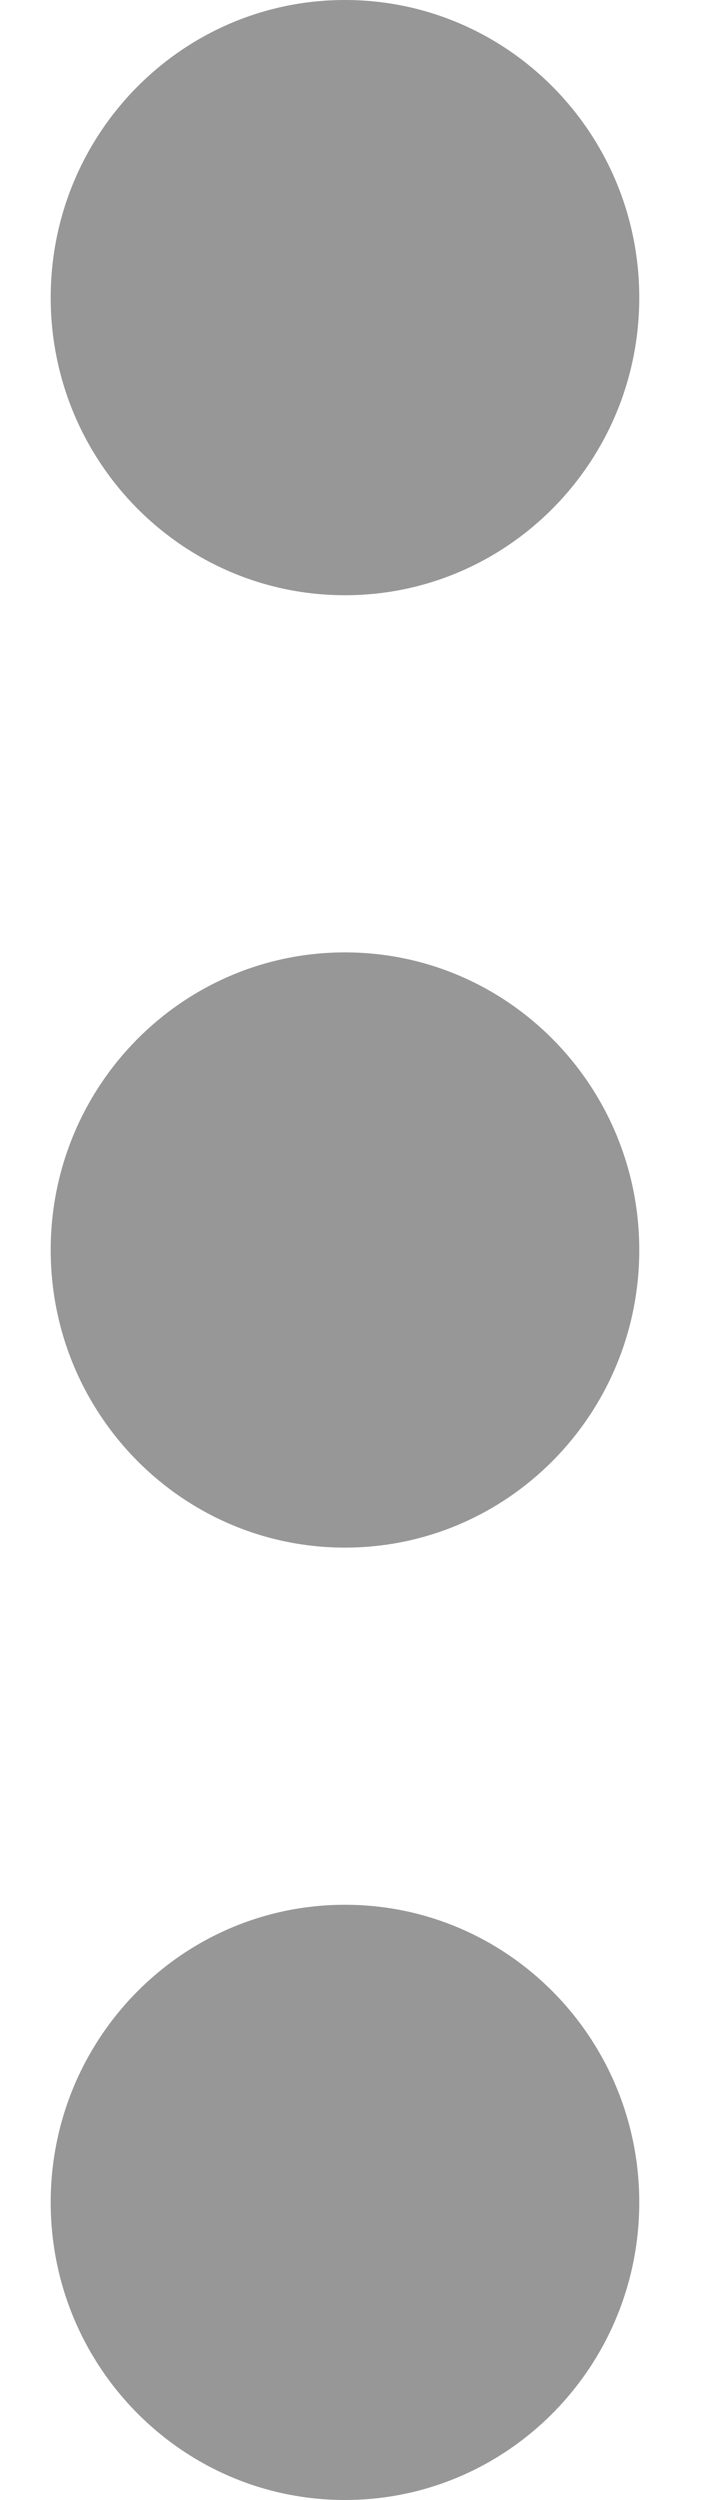 <svg xmlns="http://www.w3.org/2000/svg" width="6" height="21" viewBox="0 0 6 21" fill="none">
  <path d="M2.899 13C4.265 13 5.372 11.881 5.372 10.5C5.372 9.119 4.265 8 2.899 8C1.533 8 0.426 9.119 0.426 10.5C0.426 11.881 1.533 13 2.899 13Z" fill="#979797"/>
  <path d="M2.899 21C4.265 21 5.372 19.881 5.372 18.5C5.372 17.119 4.265 16 2.899 16C1.533 16 0.426 17.119 0.426 18.5C0.426 19.881 1.533 21 2.899 21Z" fill="#979797"/>
  <path d="M2.899 5C4.265 5 5.372 3.881 5.372 2.5C5.372 1.119 4.265 0 2.899 0C1.533 0 0.426 1.119 0.426 2.5C0.426 3.881 1.533 5 2.899 5Z" fill="#979797"/>
</svg>